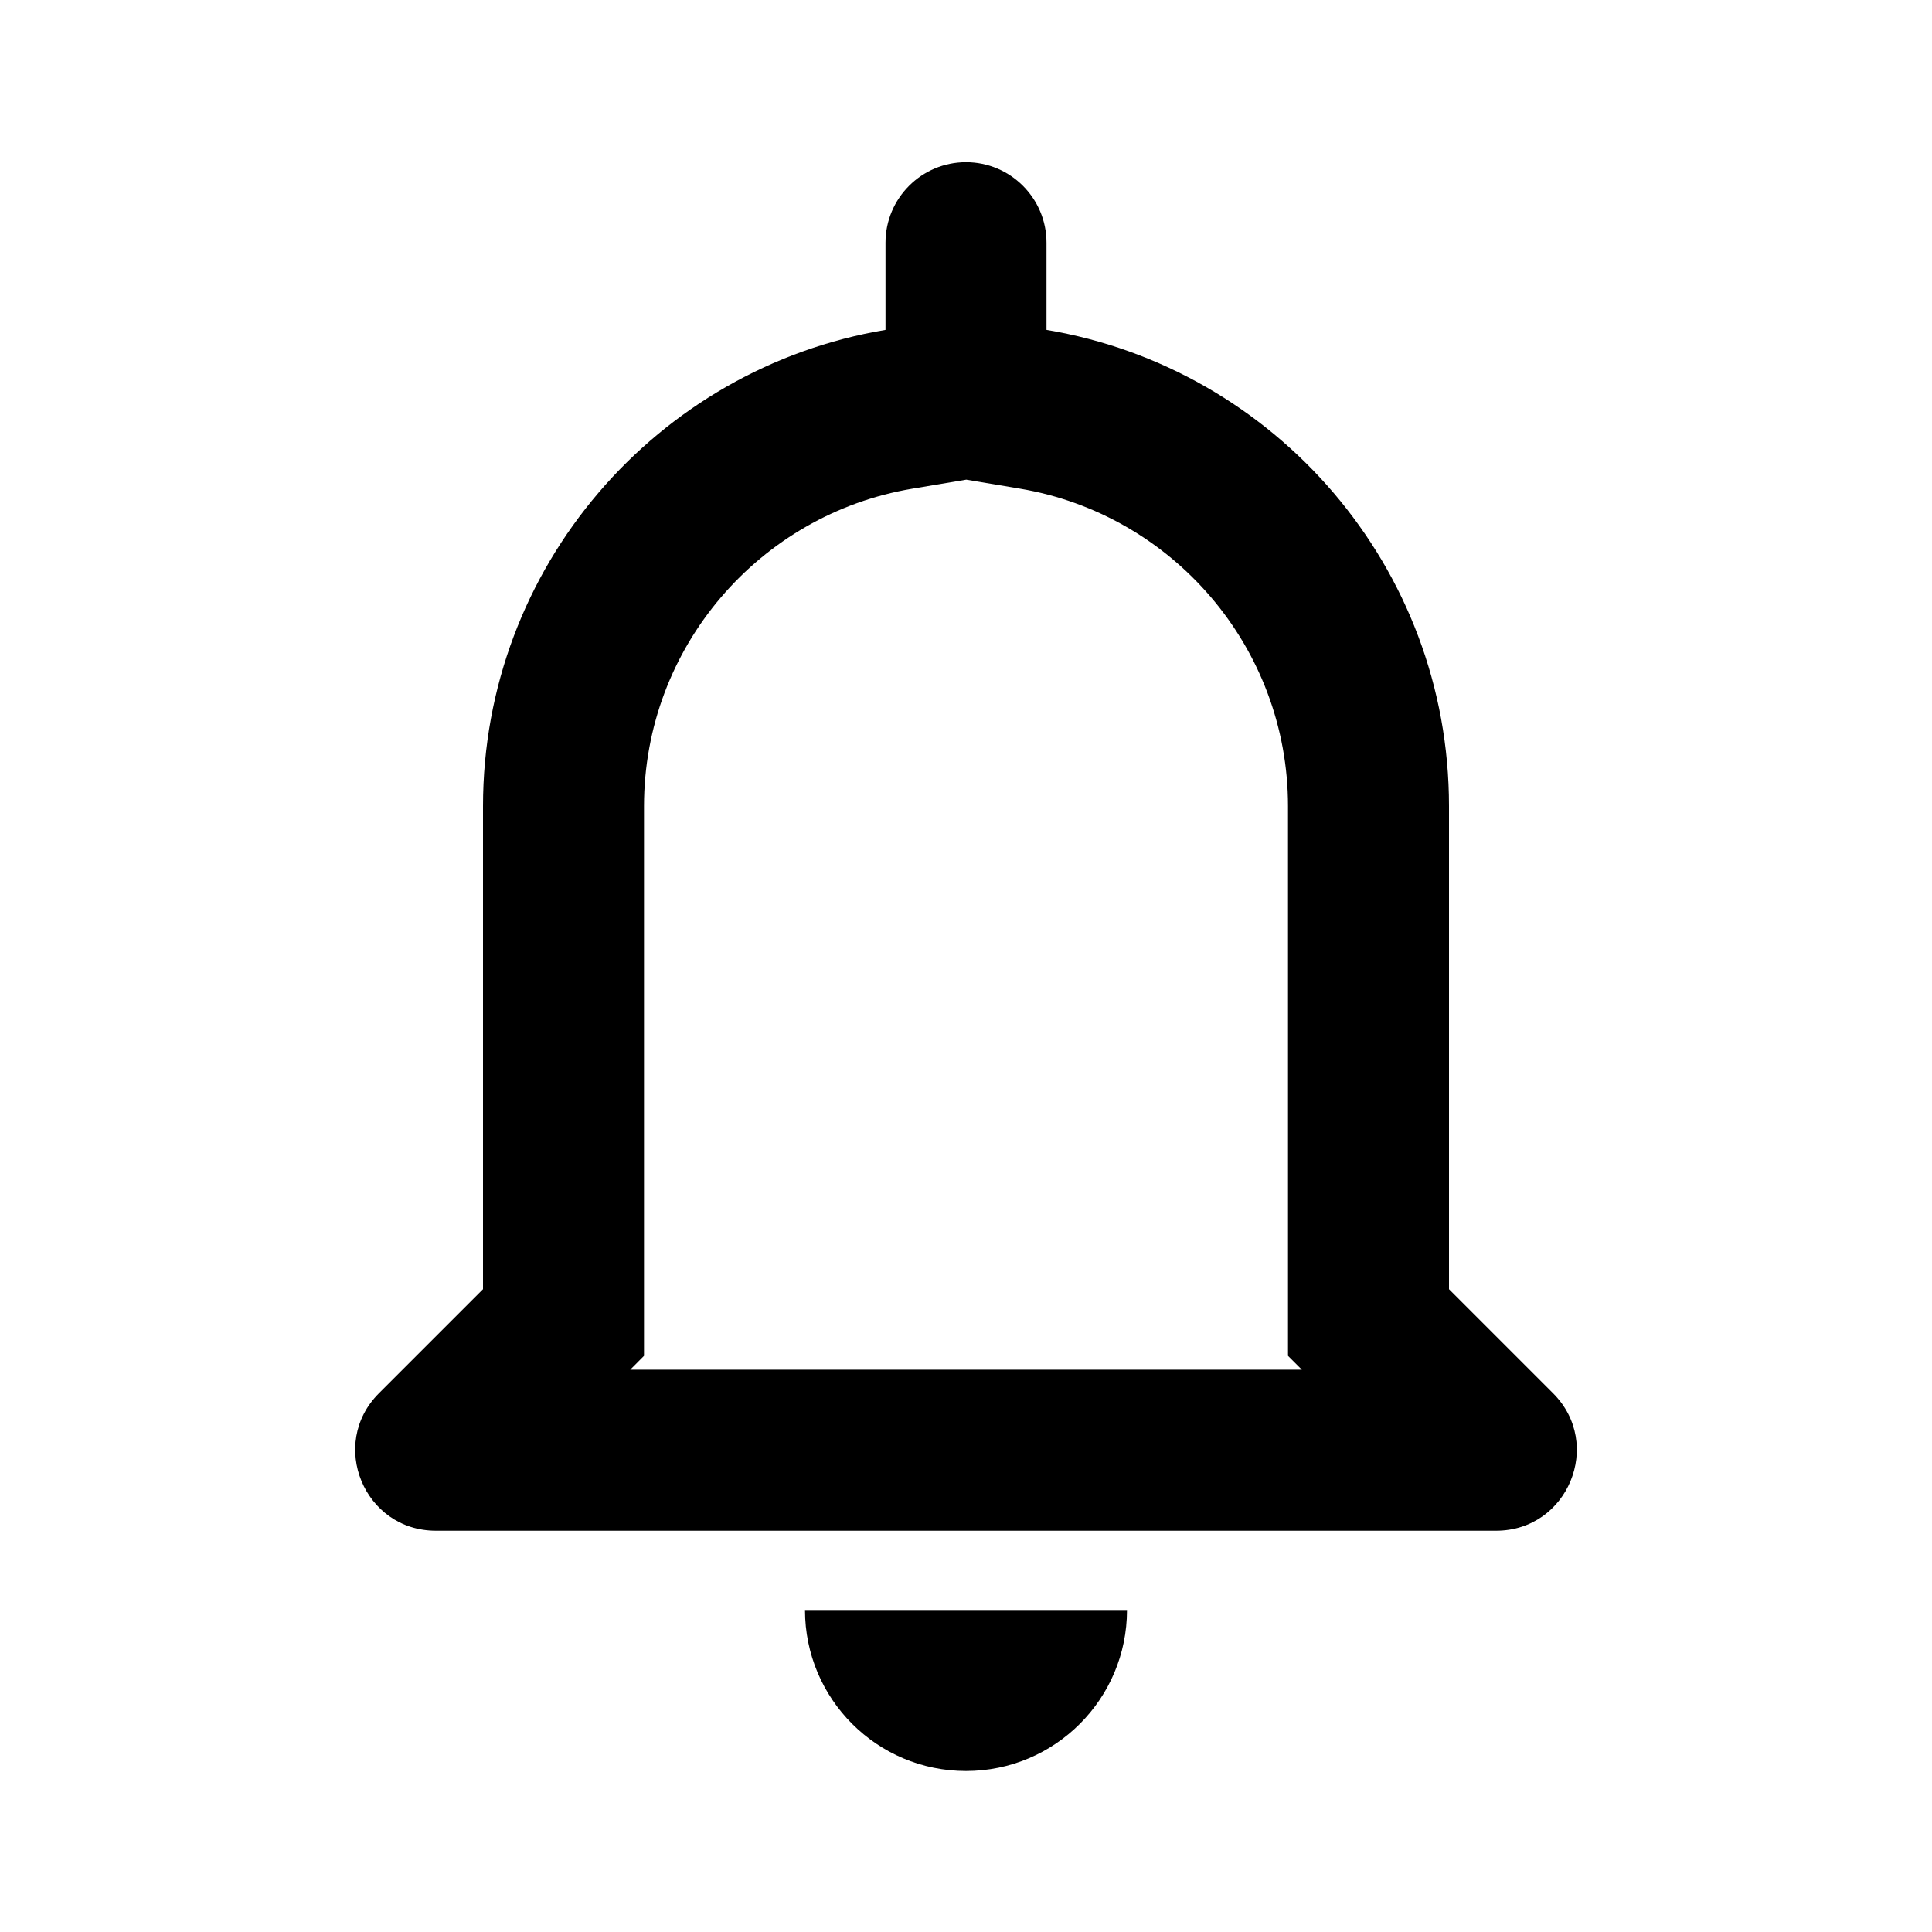 <svg xmlns="http://www.w3.org/2000/svg" viewBox="0 0 24 24">
  <path d="M12 5.958l.669.112C14.559 6.387 16 8.035 16 10.015v6.828l.172.172h-8.343l.171-.172v-.828l0-6c0-1.98 1.441-3.627 3.331-3.944l.669-.112zM13 4.098V3.015c0-.552-.448-1-1-1s-1 .448-1 1v1.083c-2.838.476-5 2.944-5 5.917l-0 6-1.293 1.293c-.63.63-.184 1.707.707 1.707H18.586c.891 0 1.337-1.077.707-1.707L18 16.015v-6c0-2.973-2.162-5.441-5-5.917v-0zM12 22c1.105 0 2-.895 2-2h-4c0 1.105.895 2 2 2z"/>
</svg>